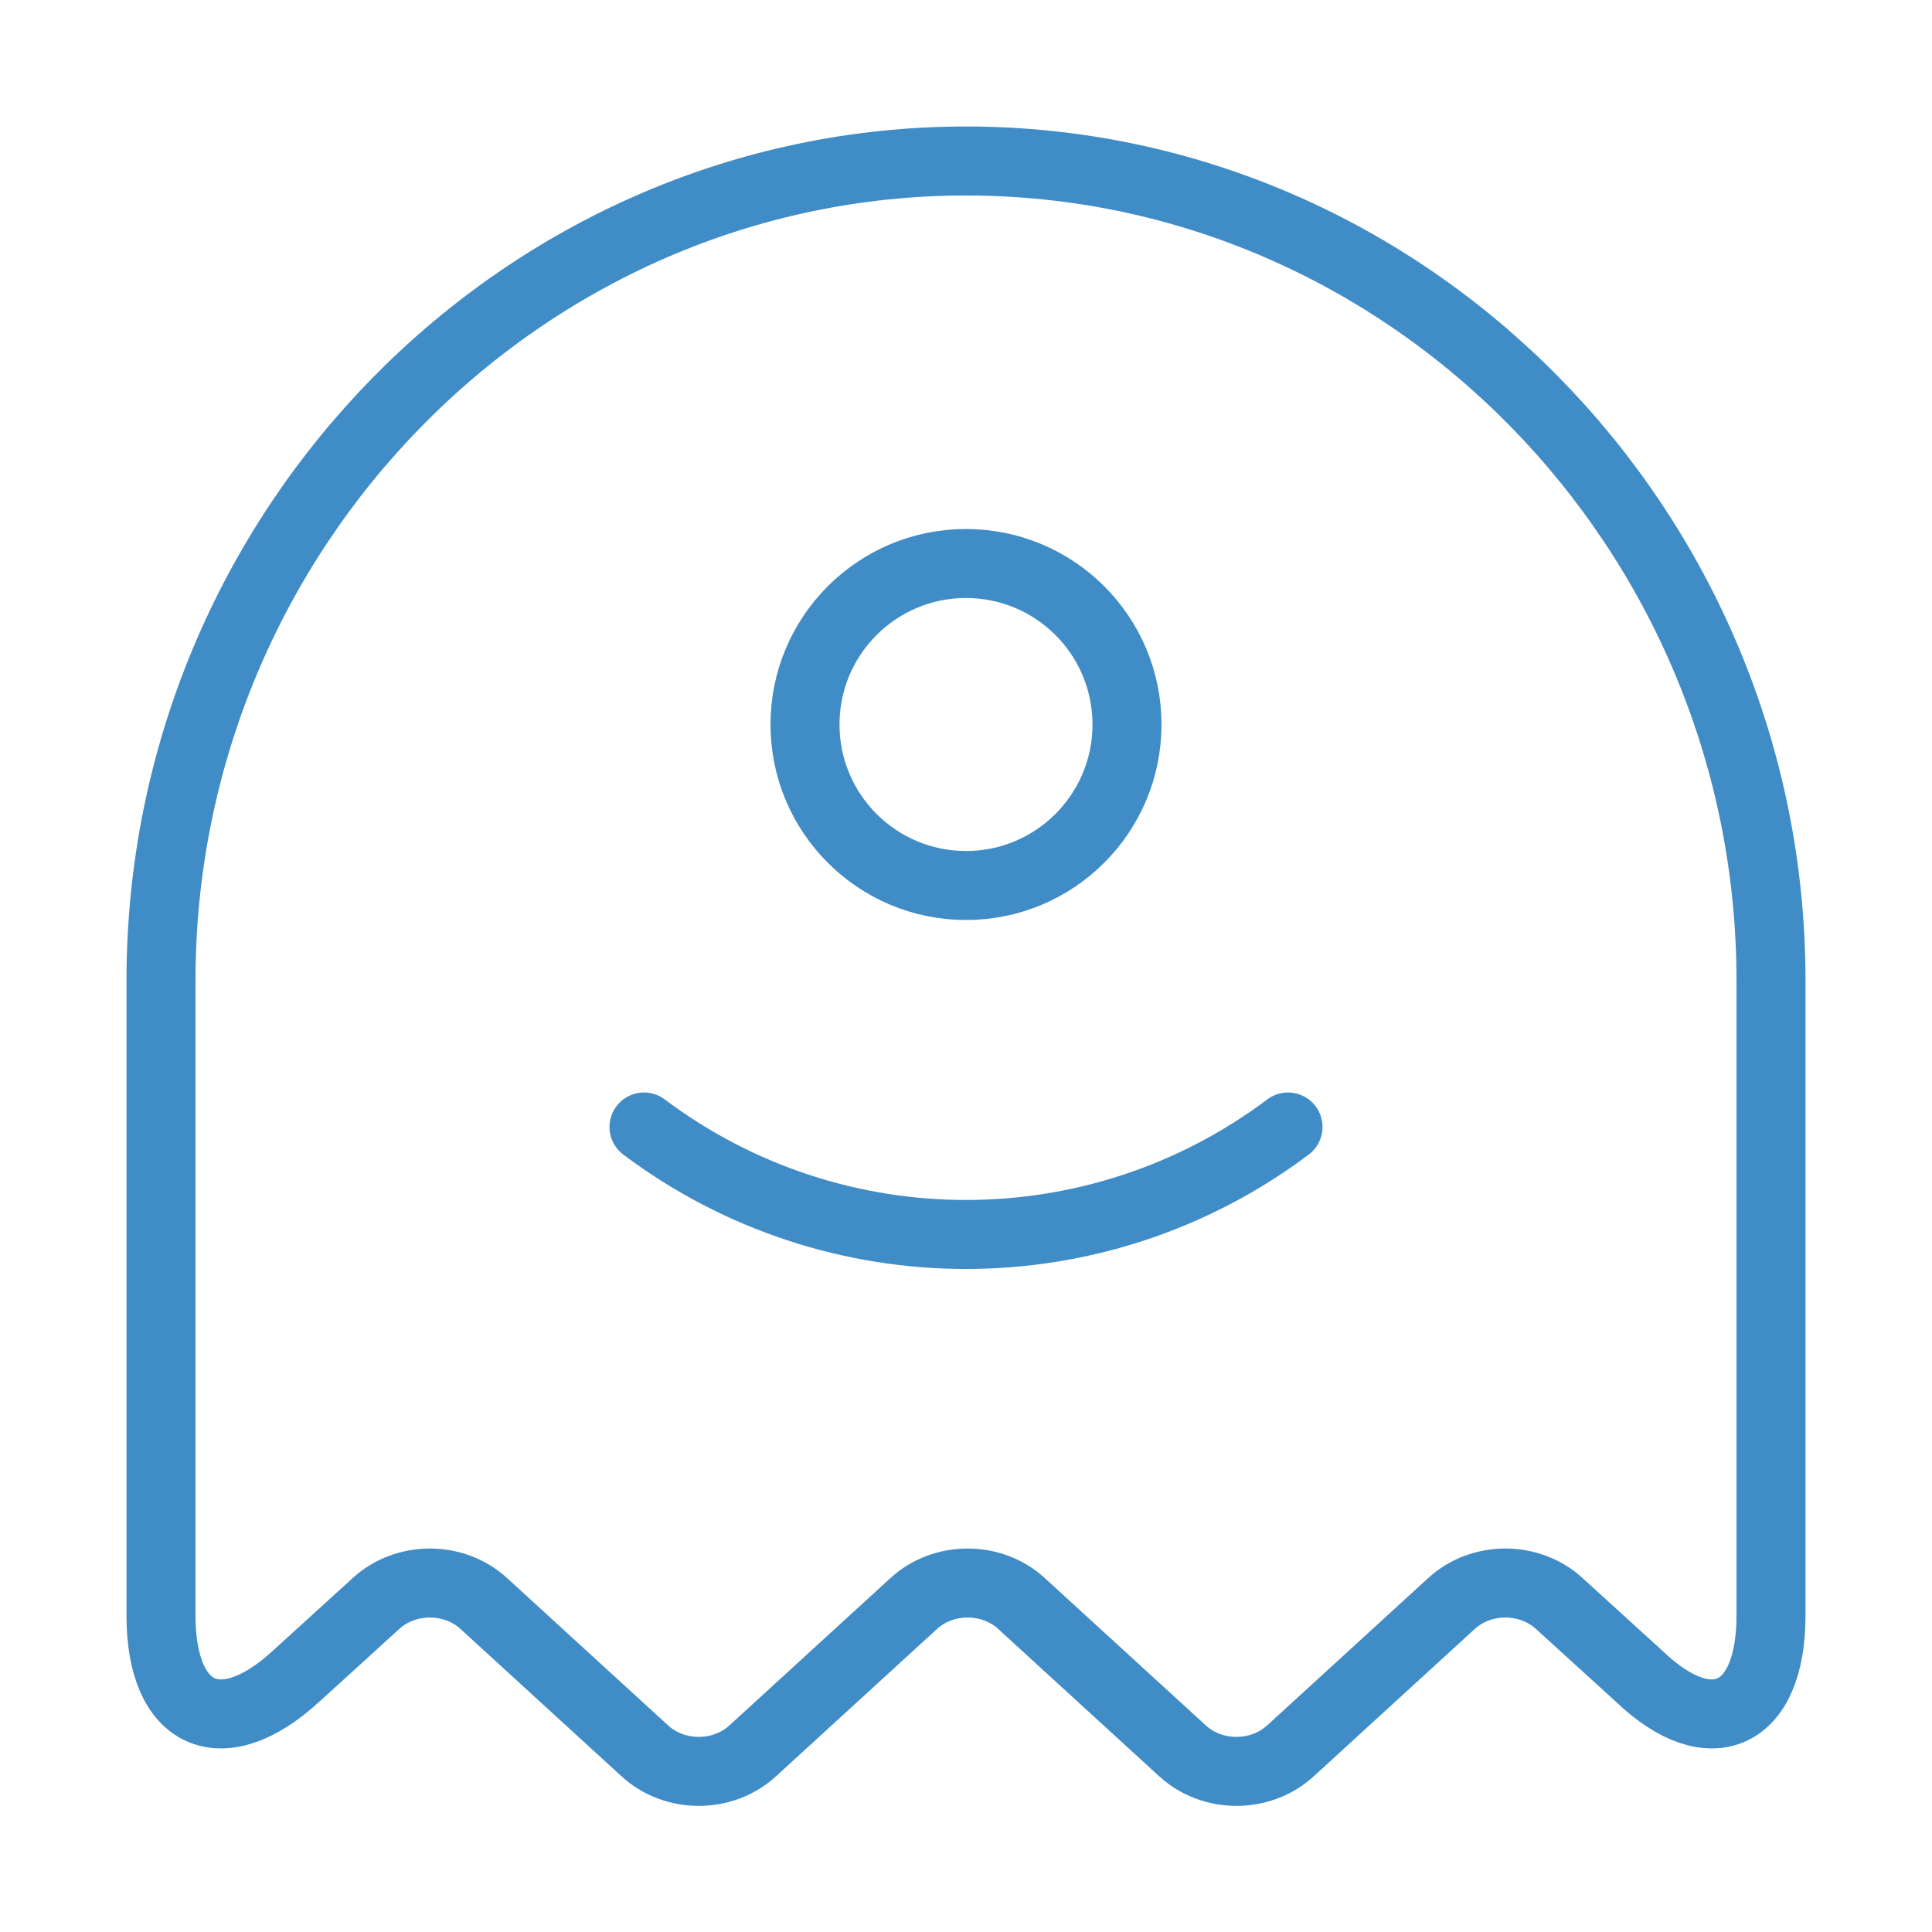 <svg width="42" height="42" viewBox="0 0 42 42" fill="none" xmlns="http://www.w3.org/2000/svg">
<path d="M38.5 35.123V21.315C38.5 11.515 30.625 3.5 21 3.5C11.375 3.5 3.5 11.515 3.5 21.315V35.123C3.5 37.328 4.812 37.922 6.422 36.453L8.172 34.86C8.82 34.265 9.87 34.265 10.518 34.86L14.018 38.062C14.665 38.657 15.715 38.657 16.363 38.062L19.863 34.86C20.51 34.265 21.56 34.265 22.207 34.86L25.707 38.062C26.355 38.657 27.405 38.657 28.053 38.062L31.553 34.86C32.2 34.265 33.25 34.265 33.898 34.86L35.648 36.453C37.188 37.922 38.5 37.328 38.5 35.123Z" stroke="#408CC6" stroke-width="1.5" stroke-linecap="round" stroke-linejoin="round"/>
<path d="M14 24.5C18.148 27.615 23.852 27.615 28 24.5" stroke="#408CC6" stroke-width="1.5" stroke-linecap="round" stroke-linejoin="round"/>
<path d="M21 19.25C22.933 19.25 24.5 17.683 24.5 15.75C24.5 13.817 22.933 12.25 21 12.25C19.067 12.25 17.5 13.817 17.5 15.75C17.5 17.683 19.067 19.25 21 19.25Z" stroke="#408CC6" stroke-width="1.5" stroke-linecap="round" stroke-linejoin="round"/>
</svg>
